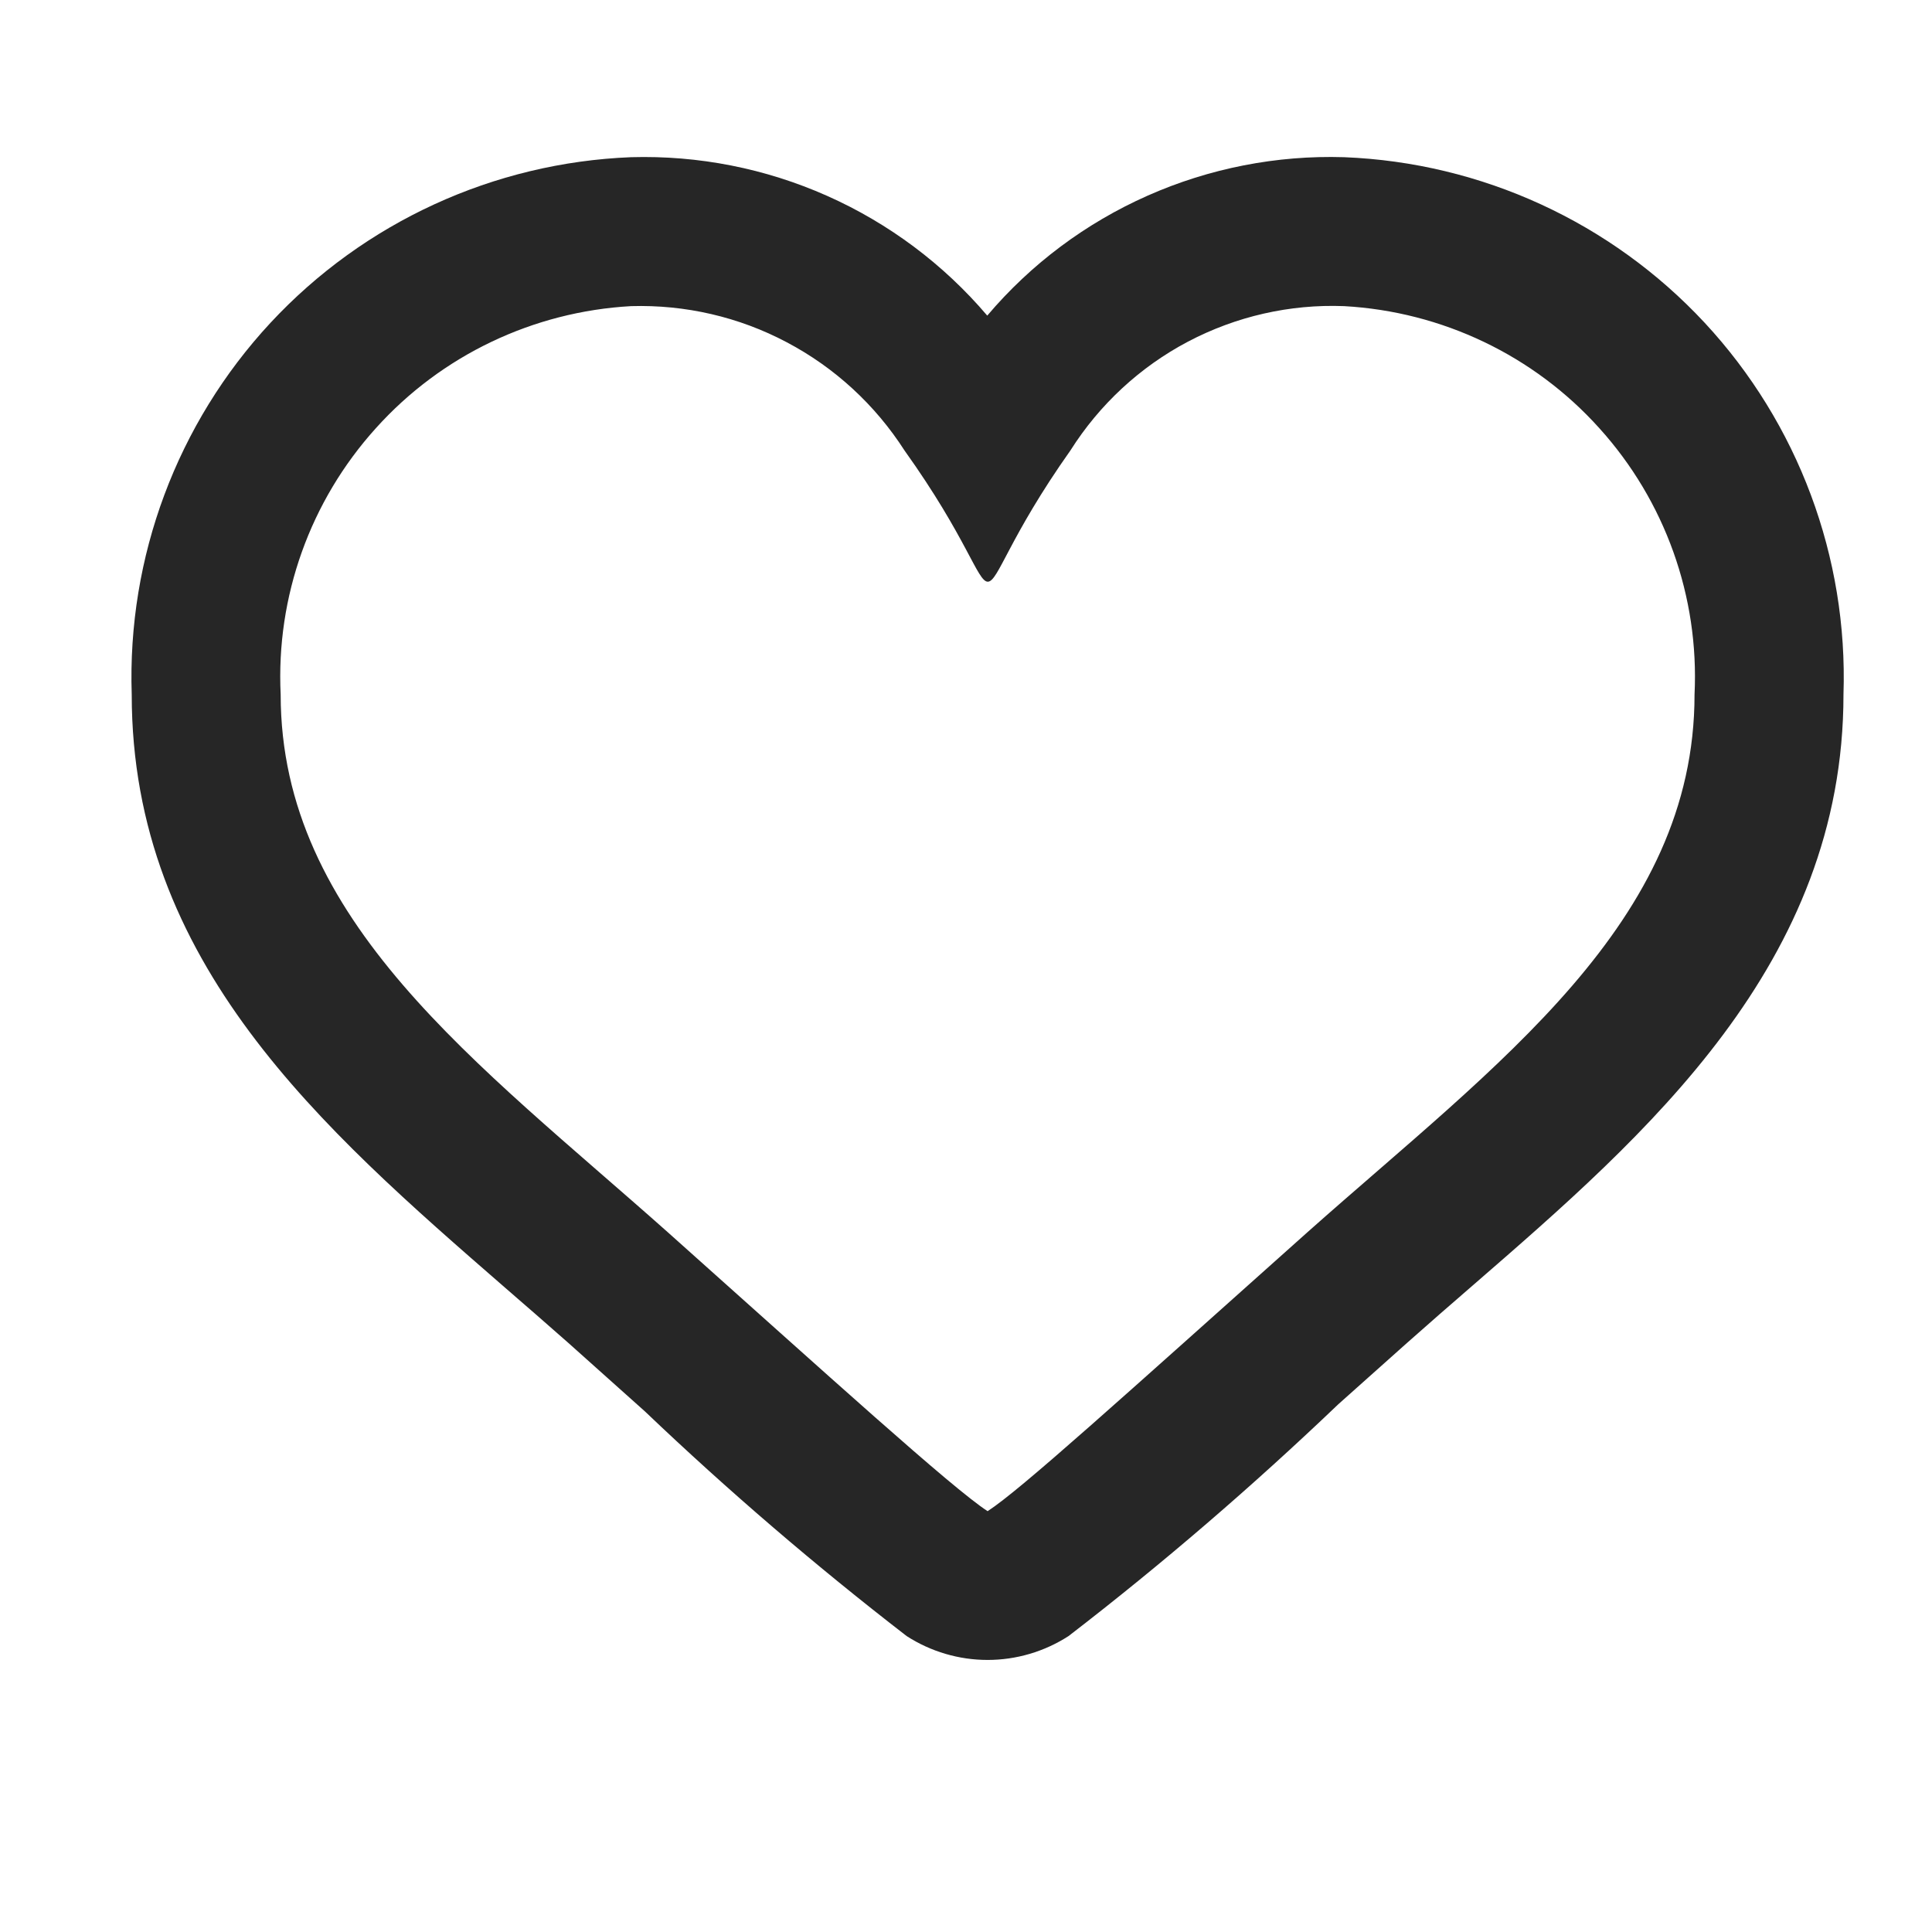 <svg width="11" height="11" viewBox="0 0 11 11" fill="none" xmlns="http://www.w3.org/2000/svg">
<path d="M7.653 1.743C8.21 1.774 8.733 2.023 9.106 2.438C9.48 2.852 9.675 3.397 9.648 3.954C9.648 5.255 8.525 6.055 7.446 7.014C6.382 7.964 5.809 8.484 5.623 8.604C5.421 8.473 4.715 7.831 3.8 7.014C2.717 6.051 1.598 5.244 1.598 3.954C1.571 3.397 1.766 2.852 2.14 2.438C2.513 2.023 3.036 1.774 3.593 1.743C3.901 1.734 4.207 1.804 4.48 1.949C4.753 2.093 4.983 2.305 5.15 2.565C5.506 3.063 5.565 3.312 5.624 3.312C5.684 3.312 5.742 3.063 6.095 2.564C6.26 2.303 6.491 2.089 6.764 1.945C7.038 1.801 7.344 1.731 7.653 1.743ZM7.653 0.895C7.269 0.883 6.886 0.958 6.534 1.114C6.182 1.27 5.87 1.503 5.621 1.797C5.372 1.504 5.06 1.271 4.709 1.115C4.358 0.959 3.977 0.884 3.593 0.895C2.811 0.926 2.073 1.265 1.54 1.838C1.008 2.411 0.724 3.172 0.75 3.954C0.75 5.483 1.831 6.423 2.875 7.331C2.995 7.435 3.116 7.54 3.237 7.647L3.672 8.036C4.146 8.488 4.644 8.915 5.162 9.315C5.3 9.404 5.46 9.451 5.623 9.451C5.786 9.451 5.946 9.404 6.084 9.315C6.619 8.903 7.131 8.462 7.62 7.995L8.011 7.646C8.135 7.536 8.261 7.426 8.386 7.318C9.375 6.46 10.496 5.488 10.496 3.954C10.522 3.172 10.238 2.411 9.706 1.838C9.173 1.265 8.435 0.926 7.653 0.895Z" fill="#262626"/>
</svg>
